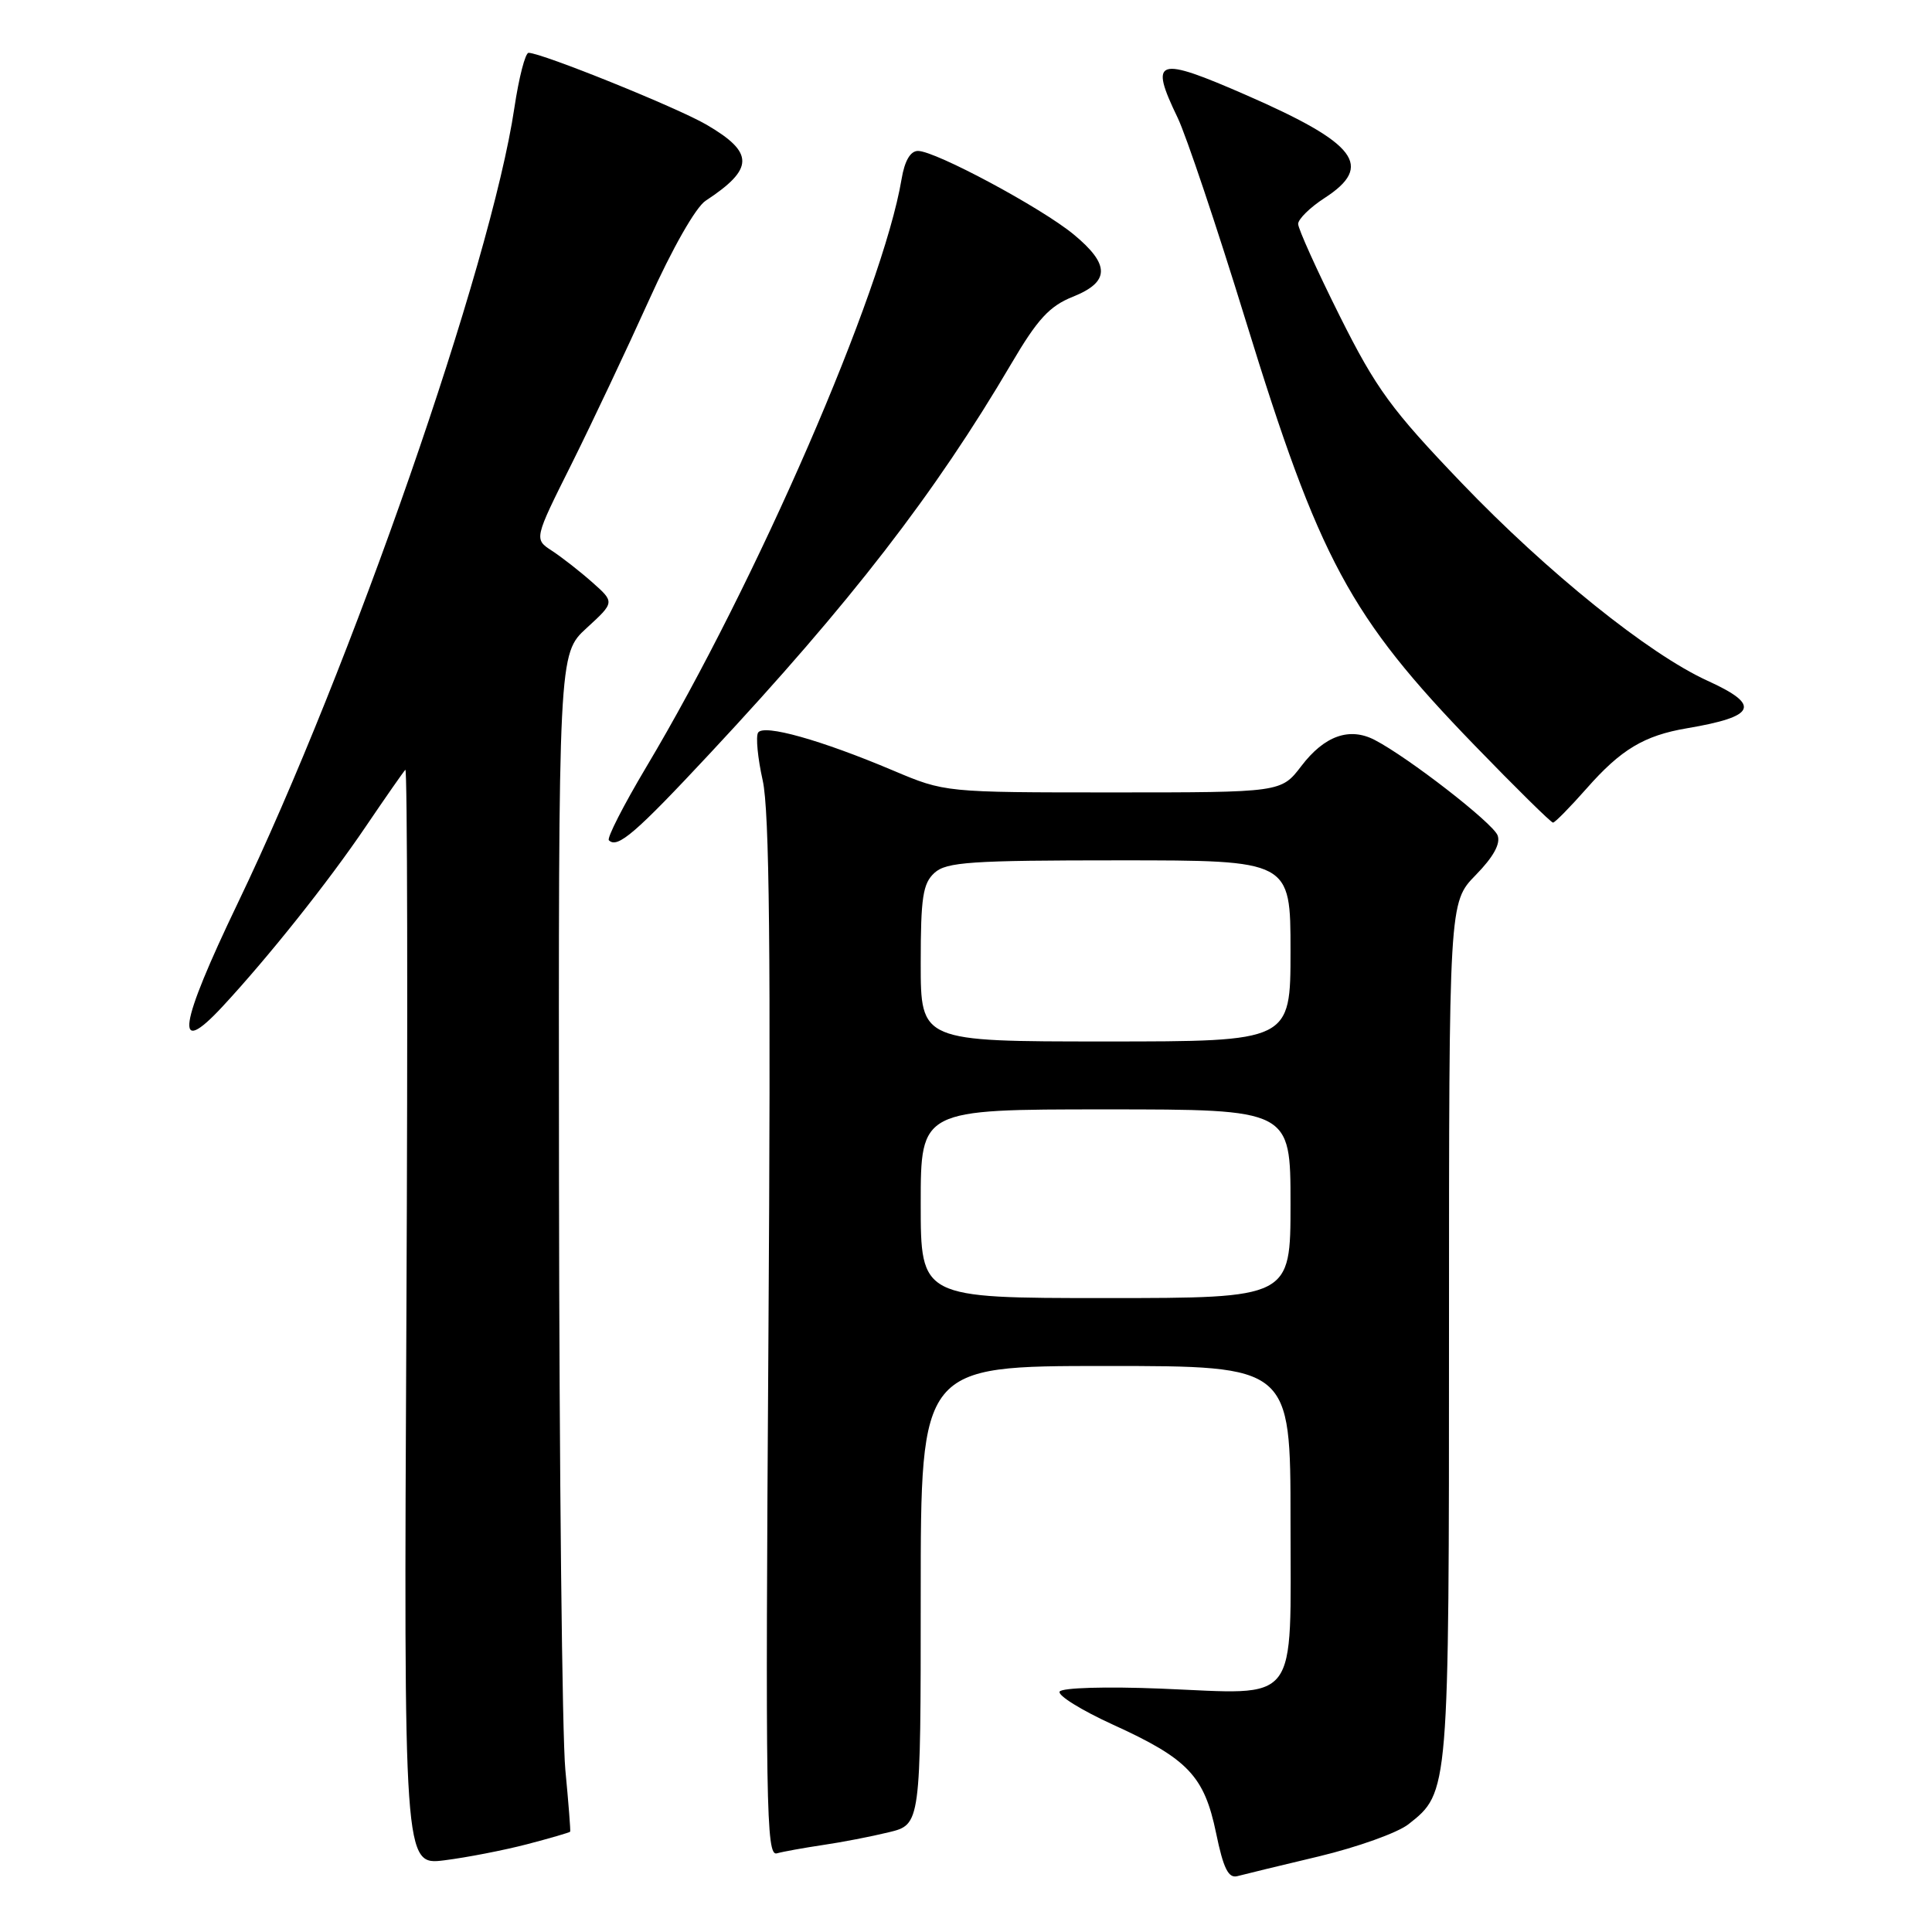 <?xml version="1.0" encoding="UTF-8" standalone="no"?>
<!DOCTYPE svg PUBLIC "-//W3C//DTD SVG 1.1//EN" "http://www.w3.org/Graphics/SVG/1.1/DTD/svg11.dtd" >
<svg xmlns="http://www.w3.org/2000/svg" xmlns:xlink="http://www.w3.org/1999/xlink" version="1.1" viewBox="0 0 256 256">
 <g >
 <path fill="currentColor"
d=" M 174.76 245.98 C 179.85 244.76 185.20 242.85 186.63 241.72 C 192.01 237.48 192.00 237.66 192.00 176.32 C 192.00 119.58 192.00 119.58 195.53 115.96 C 197.88 113.56 198.86 111.79 198.44 110.69 C 197.81 109.05 186.64 100.38 182.16 98.05 C 178.81 96.31 175.49 97.49 172.43 101.51 C 169.76 105.00 169.76 105.00 147.49 105.00 C 125.21 105.00 125.21 105.00 118.35 102.10 C 108.80 98.06 101.17 95.91 100.45 97.08 C 100.13 97.60 100.40 100.45 101.06 103.40 C 101.96 107.40 102.15 126.19 101.82 177.39 C 101.41 239.36 101.52 245.98 102.93 245.58 C 103.79 245.34 106.53 244.85 109.00 244.48 C 111.47 244.12 115.41 243.36 117.75 242.79 C 122.00 241.76 122.00 241.76 122.00 211.38 C 122.00 181.00 122.00 181.00 146.50 181.00 C 171.00 181.00 171.00 181.00 171.00 201.46 C 171.00 226.30 172.38 224.51 153.80 223.75 C 146.57 223.46 140.73 223.63 140.41 224.14 C 140.11 224.64 143.28 226.61 147.46 228.52 C 157.42 233.05 159.57 235.32 161.14 242.90 C 162.10 247.57 162.77 248.91 163.95 248.60 C 164.80 248.37 169.67 247.19 174.76 245.98 Z  M 69.84 244.37 C 72.90 243.57 75.47 242.82 75.55 242.71 C 75.62 242.59 75.33 238.90 74.91 234.50 C 74.49 230.10 74.11 195.03 74.07 156.57 C 74.00 86.64 74.00 86.64 77.73 83.22 C 81.46 79.80 81.46 79.80 78.47 77.15 C 76.82 75.69 74.41 73.81 73.12 72.97 C 70.76 71.43 70.76 71.43 75.74 61.47 C 78.47 55.98 83.08 46.22 85.99 39.78 C 89.07 32.94 92.20 27.44 93.50 26.60 C 99.94 22.37 99.97 20.23 93.63 16.53 C 89.75 14.26 71.77 7.00 70.04 7.00 C 69.60 7.00 68.76 10.27 68.16 14.27 C 65.07 35.09 46.53 88.40 31.52 119.64 C 23.67 135.99 23.02 140.32 29.45 133.41 C 35.53 126.86 43.49 116.88 48.48 109.50 C 51.09 105.65 53.44 102.28 53.71 102.00 C 53.98 101.72 54.04 134.28 53.85 174.33 C 53.50 247.17 53.50 247.17 58.88 246.50 C 61.83 246.13 66.77 245.17 69.84 244.37 Z  M 94.14 99.76 C 112.71 79.85 123.90 65.38 134.01 48.18 C 137.48 42.28 139.06 40.56 142.16 39.32 C 147.09 37.35 147.11 35.06 142.25 31.05 C 137.95 27.51 123.95 20.00 121.64 20.00 C 120.63 20.00 119.87 21.30 119.46 23.75 C 116.96 38.65 100.25 77.14 85.62 101.66 C 82.62 106.70 80.39 111.06 80.68 111.34 C 81.81 112.48 84.20 110.42 94.14 99.76 Z  M 210.24 104.47 C 214.78 99.31 217.86 97.46 223.53 96.50 C 232.73 94.94 233.37 93.44 226.25 90.20 C 218.48 86.66 205.03 75.84 193.69 64.01 C 184.35 54.26 182.37 51.56 177.52 41.87 C 174.49 35.80 172.01 30.31 172.01 29.67 C 172.02 29.03 173.59 27.48 175.51 26.24 C 182.06 22.00 179.81 19.02 165.20 12.63 C 153.24 7.40 152.24 7.72 156.04 15.59 C 157.16 17.91 161.22 29.99 165.05 42.44 C 174.82 74.19 178.84 81.67 195.38 98.75 C 200.84 104.39 205.52 109.00 205.78 109.00 C 206.04 109.00 208.04 106.96 210.24 104.47 Z  M 122.00 159.50 C 122.00 147.00 122.00 147.00 146.50 147.00 C 171.00 147.00 171.00 147.00 171.00 159.50 C 171.00 172.00 171.00 172.00 146.50 172.00 C 122.00 172.00 122.00 172.00 122.00 159.50 Z  M 122.00 127.65 C 122.00 118.90 122.28 117.06 123.83 115.65 C 125.42 114.22 128.64 114.00 148.33 114.00 C 171.00 114.00 171.00 114.00 171.00 126.00 C 171.00 138.00 171.00 138.00 146.50 138.00 C 122.00 138.00 122.00 138.00 122.00 127.65 Z "/>
</g>
</svg>